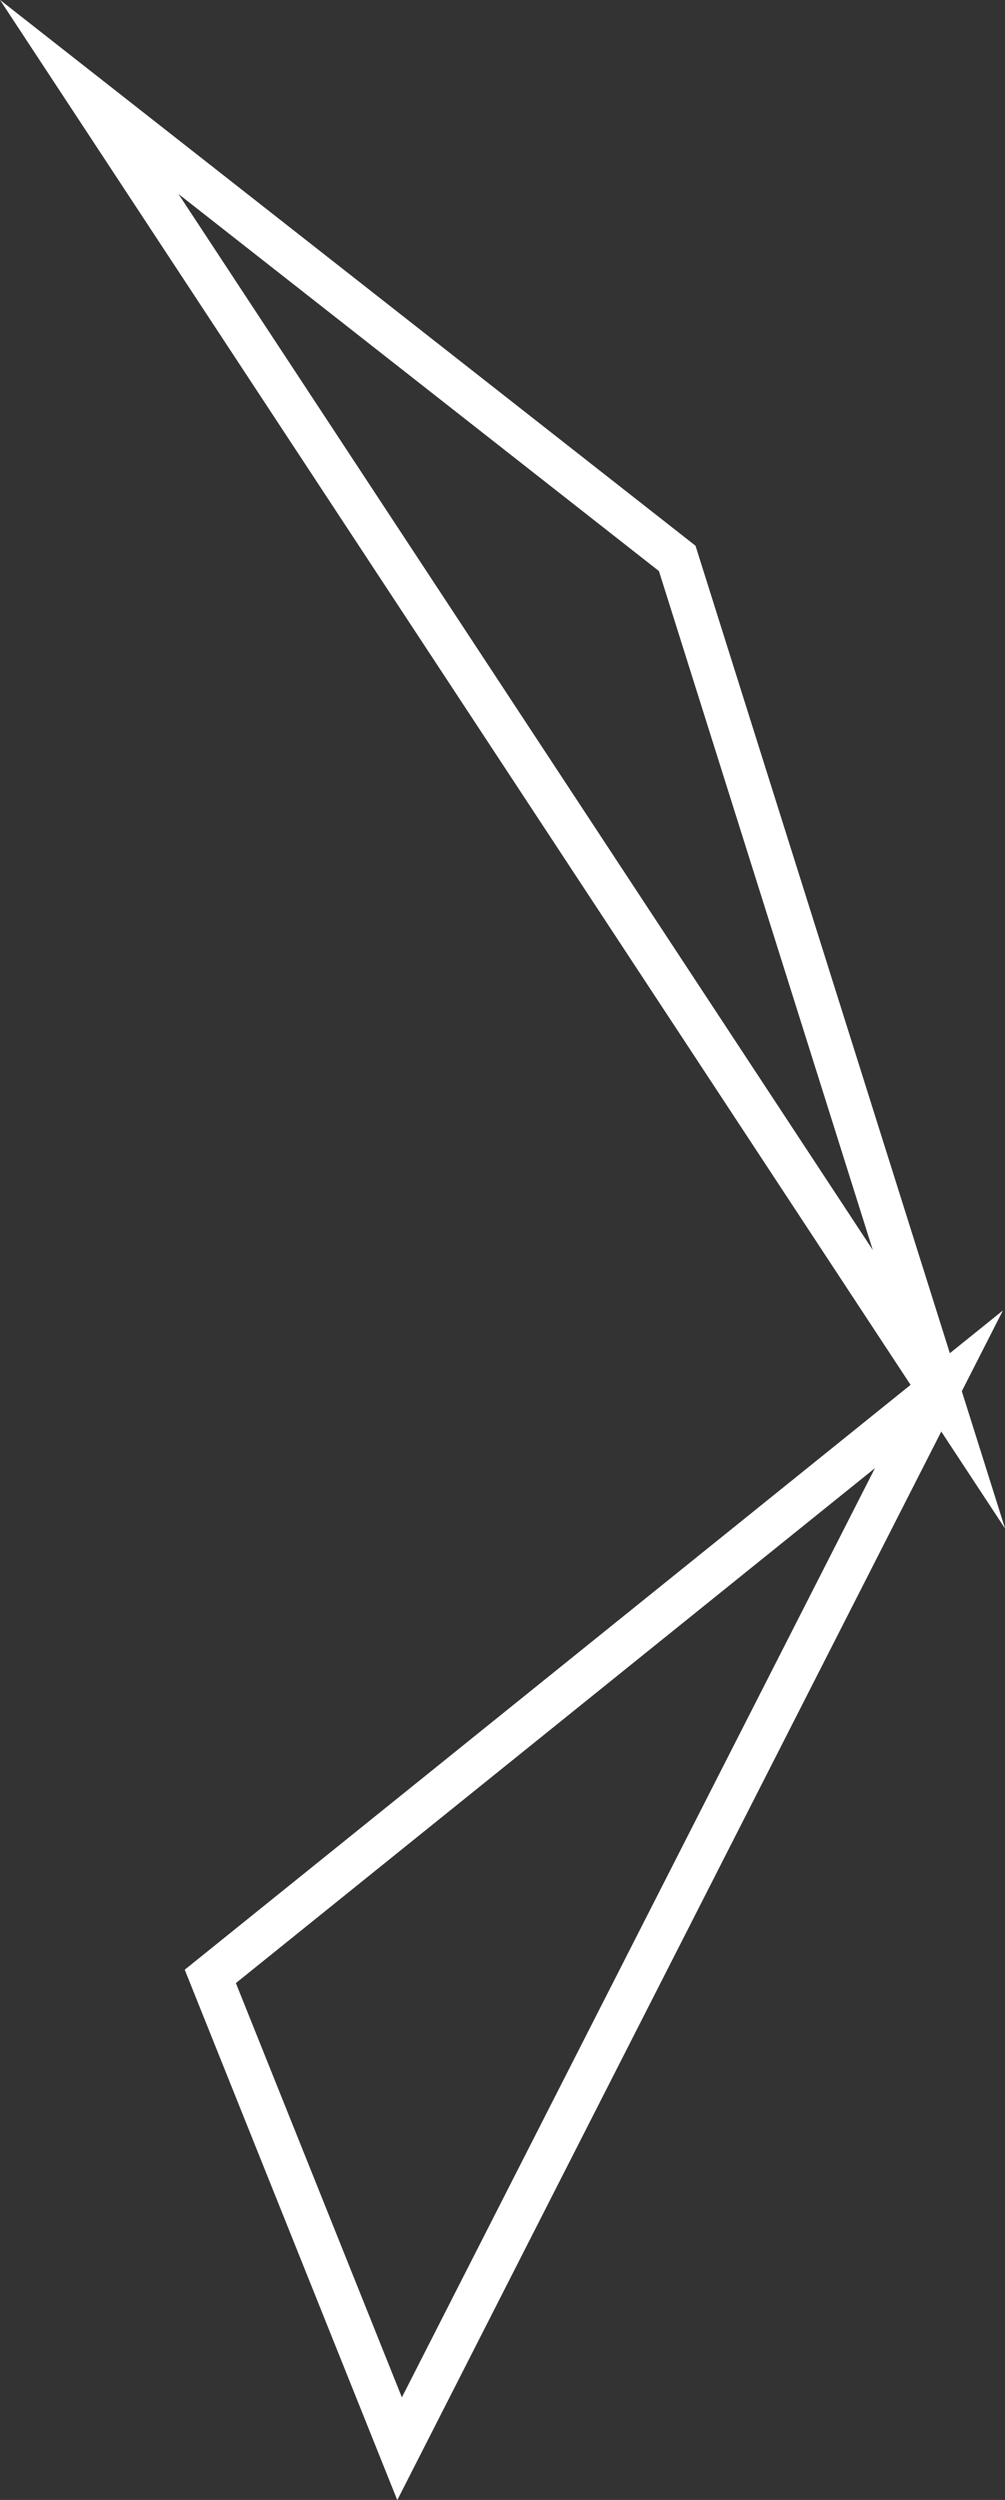 <svg xmlns="http://www.w3.org/2000/svg" viewBox="0 0 47.31 117.61"><rect x="0" y="0" width="47.31" height="117.61" fill="#333333" stroke="none"/><defs><style>.cls-1{fill:none;stroke:#fff;stroke-miterlimit:10;stroke-width:2px;}</style></defs><title>rightside</title><g id="Layer_2" data-name="Layer 2"><g id="Layer_1-2" data-name="Layer 1"><polygon class="cls-1" points="44.2 65.36 9.9 92.98 18.81 115.2 44.2 65.36"/><polygon class="cls-1" points="4.2 4.56 44.2 65.36 31.88 26.27 4.2 4.56"/></g></g></svg>